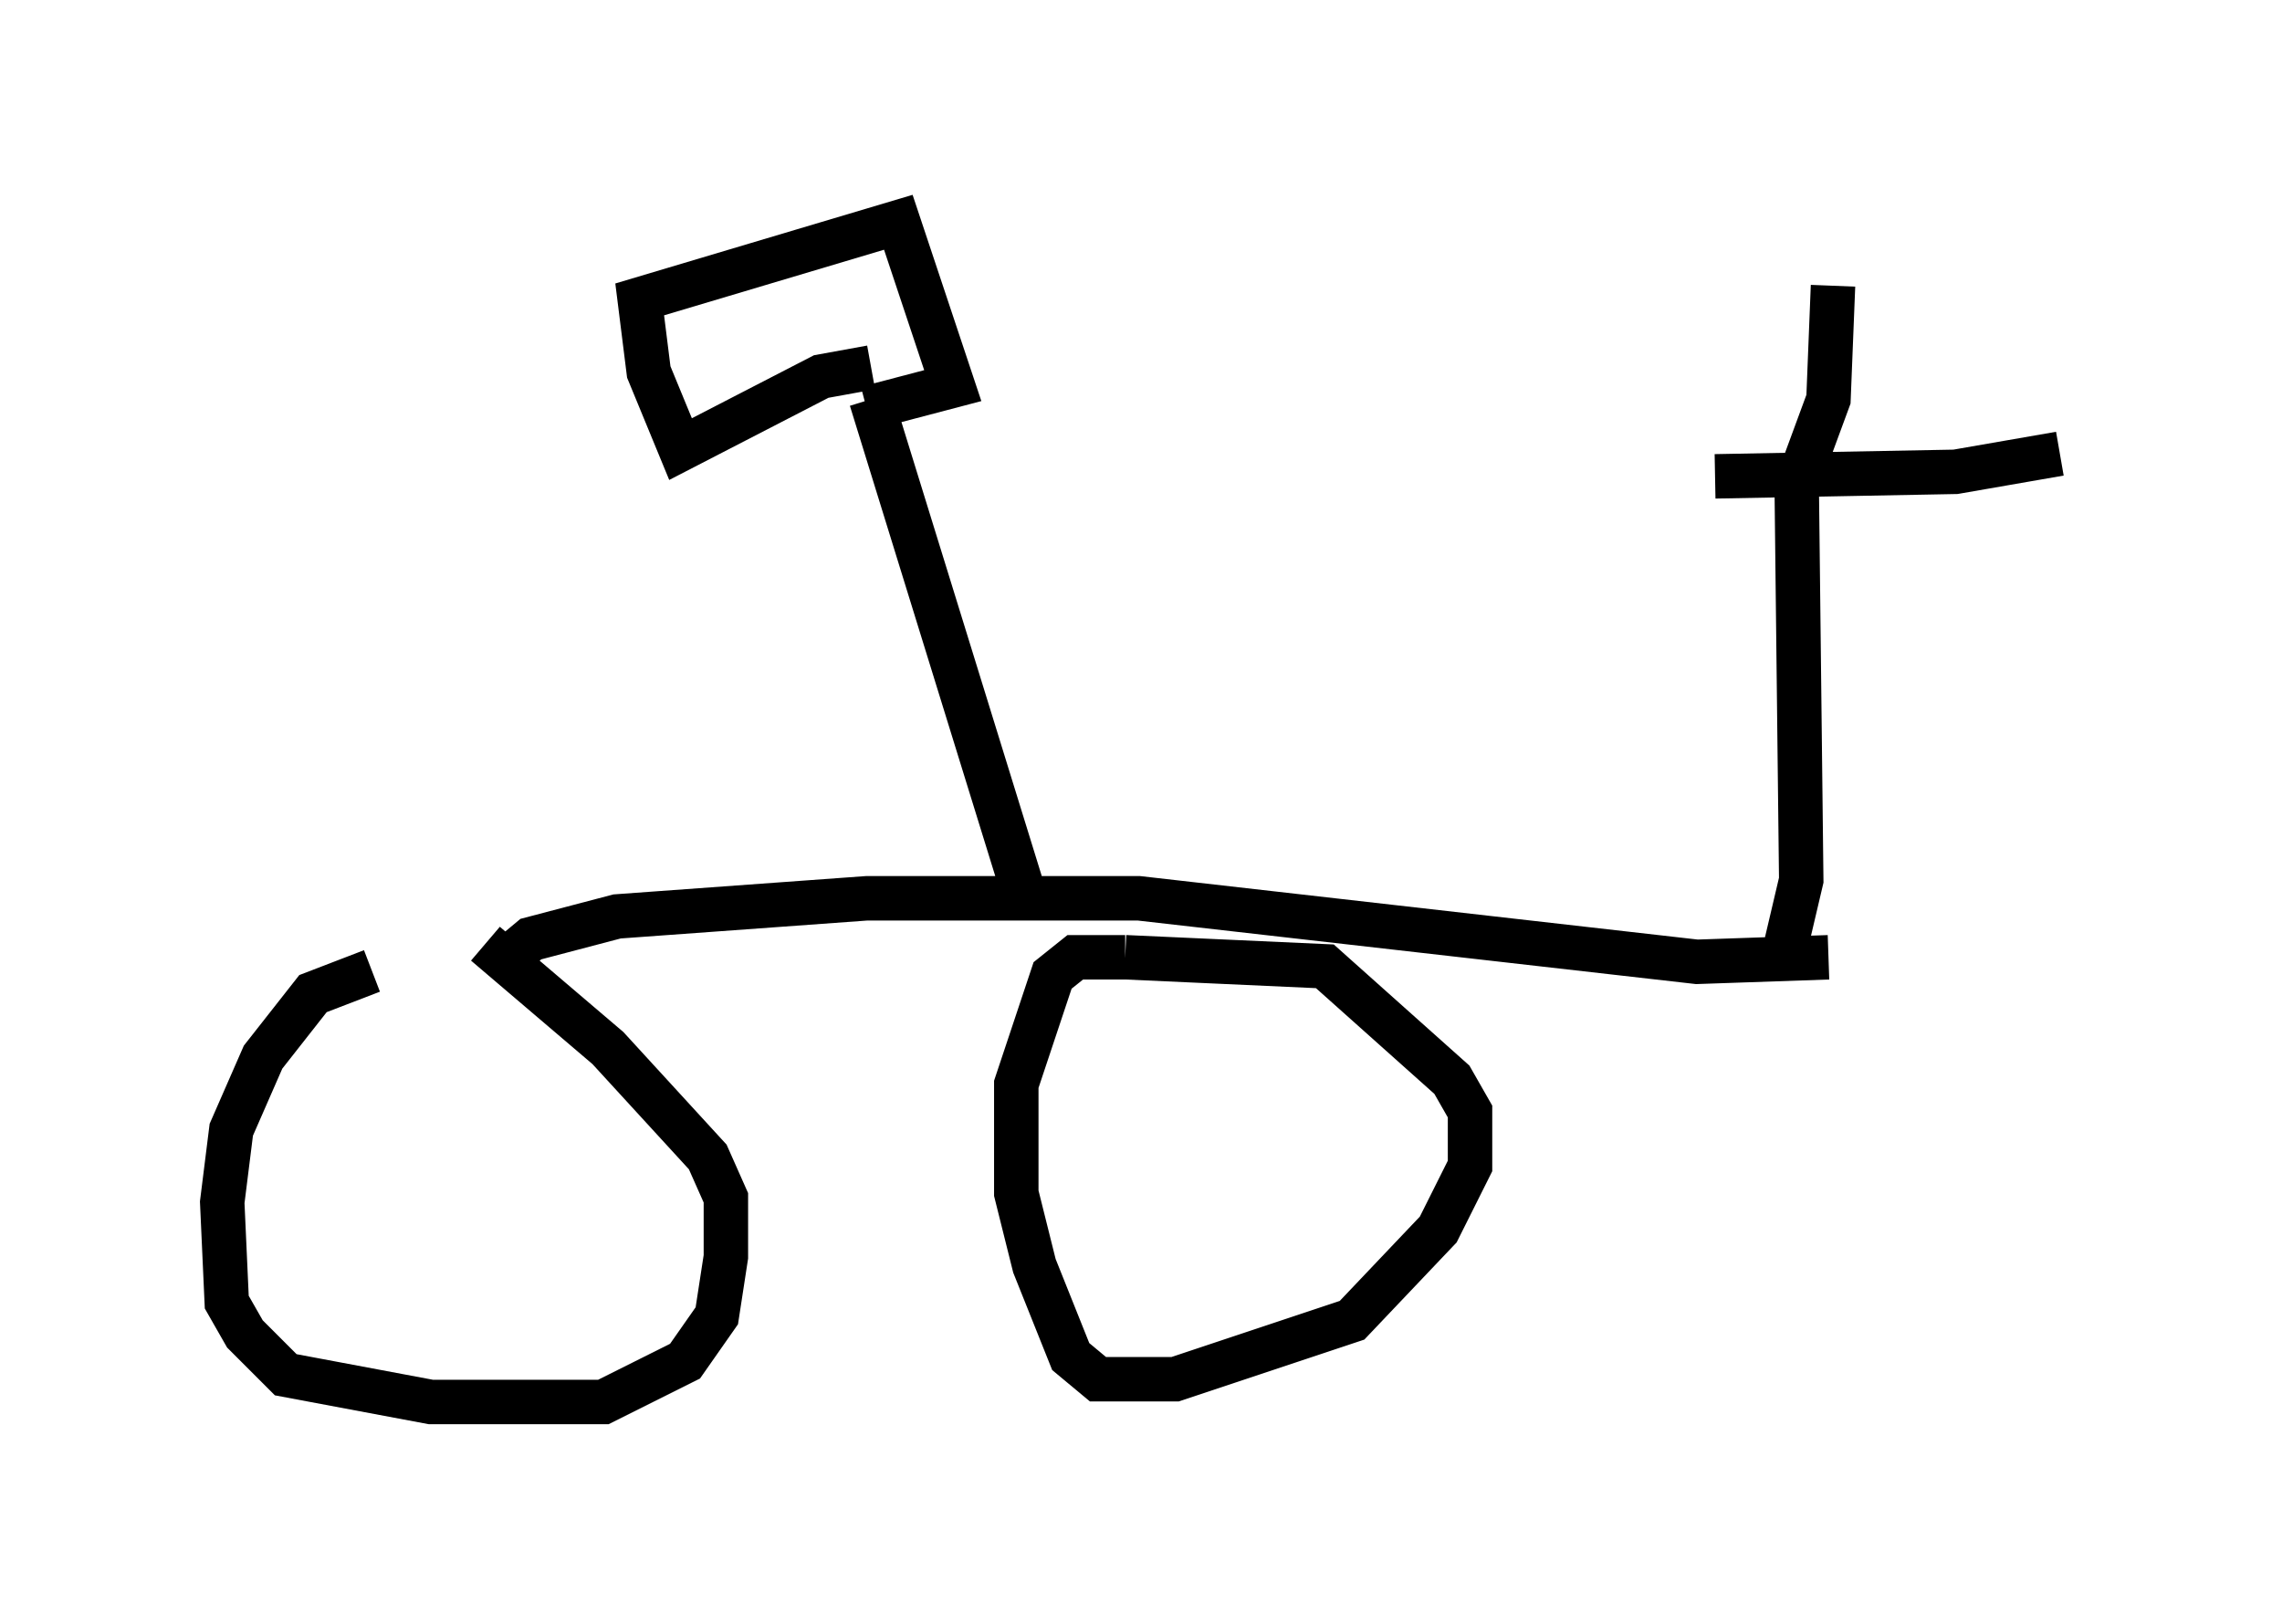 <?xml version="1.0" encoding="utf-8" ?>
<svg baseProfile="full" height="36.542" version="1.1" width="51.344" xmlns="http://www.w3.org/2000/svg" xmlns:ev="http://www.w3.org/2001/xml-events" xmlns:xlink="http://www.w3.org/1999/xlink"><defs /><rect fill="white" height="36.542" width="51.344" x="0" y="0" /><path d="M10.104, 21.946 m-1.735, -0.102 l-1.327, 0.51 -1.123, 1.429 l-0.715, 1.633 -0.204, 1.633 l0.102, 2.246 0.408, 0.715 l0.919, 0.919 3.267, 0.613 l3.879, 0.0 1.838, -0.919 l0.715, -1.021 0.204, -1.327 l0.0, -1.327 -0.408, -0.919 l-2.246, -2.45 -2.756, -2.348 m14.394, 0.306 l-1.123, 0.0 -0.51, 0.408 l-0.817, 2.45 0.0, 2.45 l0.408, 1.633 0.817, 2.042 l0.613, 0.51 1.735, 0.0 l3.981, -1.327 1.94, -2.042 l0.715, -1.429 0.0, -1.225 l-0.408, -0.715 -2.858, -2.552 l-4.492, -0.204 m-13.986, 0.102 l0.613, -0.51 1.94, -0.51 l5.615, -0.408 6.125, 0.0 l12.556, 1.429 2.96, -0.102 m-1.021, 0.0 l0.408, -1.735 -0.102, -8.881 l0.715, -1.94 0.102, -2.552 m-2.654, 4.288 l5.41, -0.102 2.348, -0.408 m-23.275, 10.004 l-3.471, -11.229 m0.0, -0.715 l-1.123, 0.204 -3.165, 1.633 l-0.715, -1.735 -0.204, -1.633 l5.819, -1.735 1.225, 3.675 l-1.94, 0.51 " fill="none" stroke="black" stroke-width="1" /></svg>